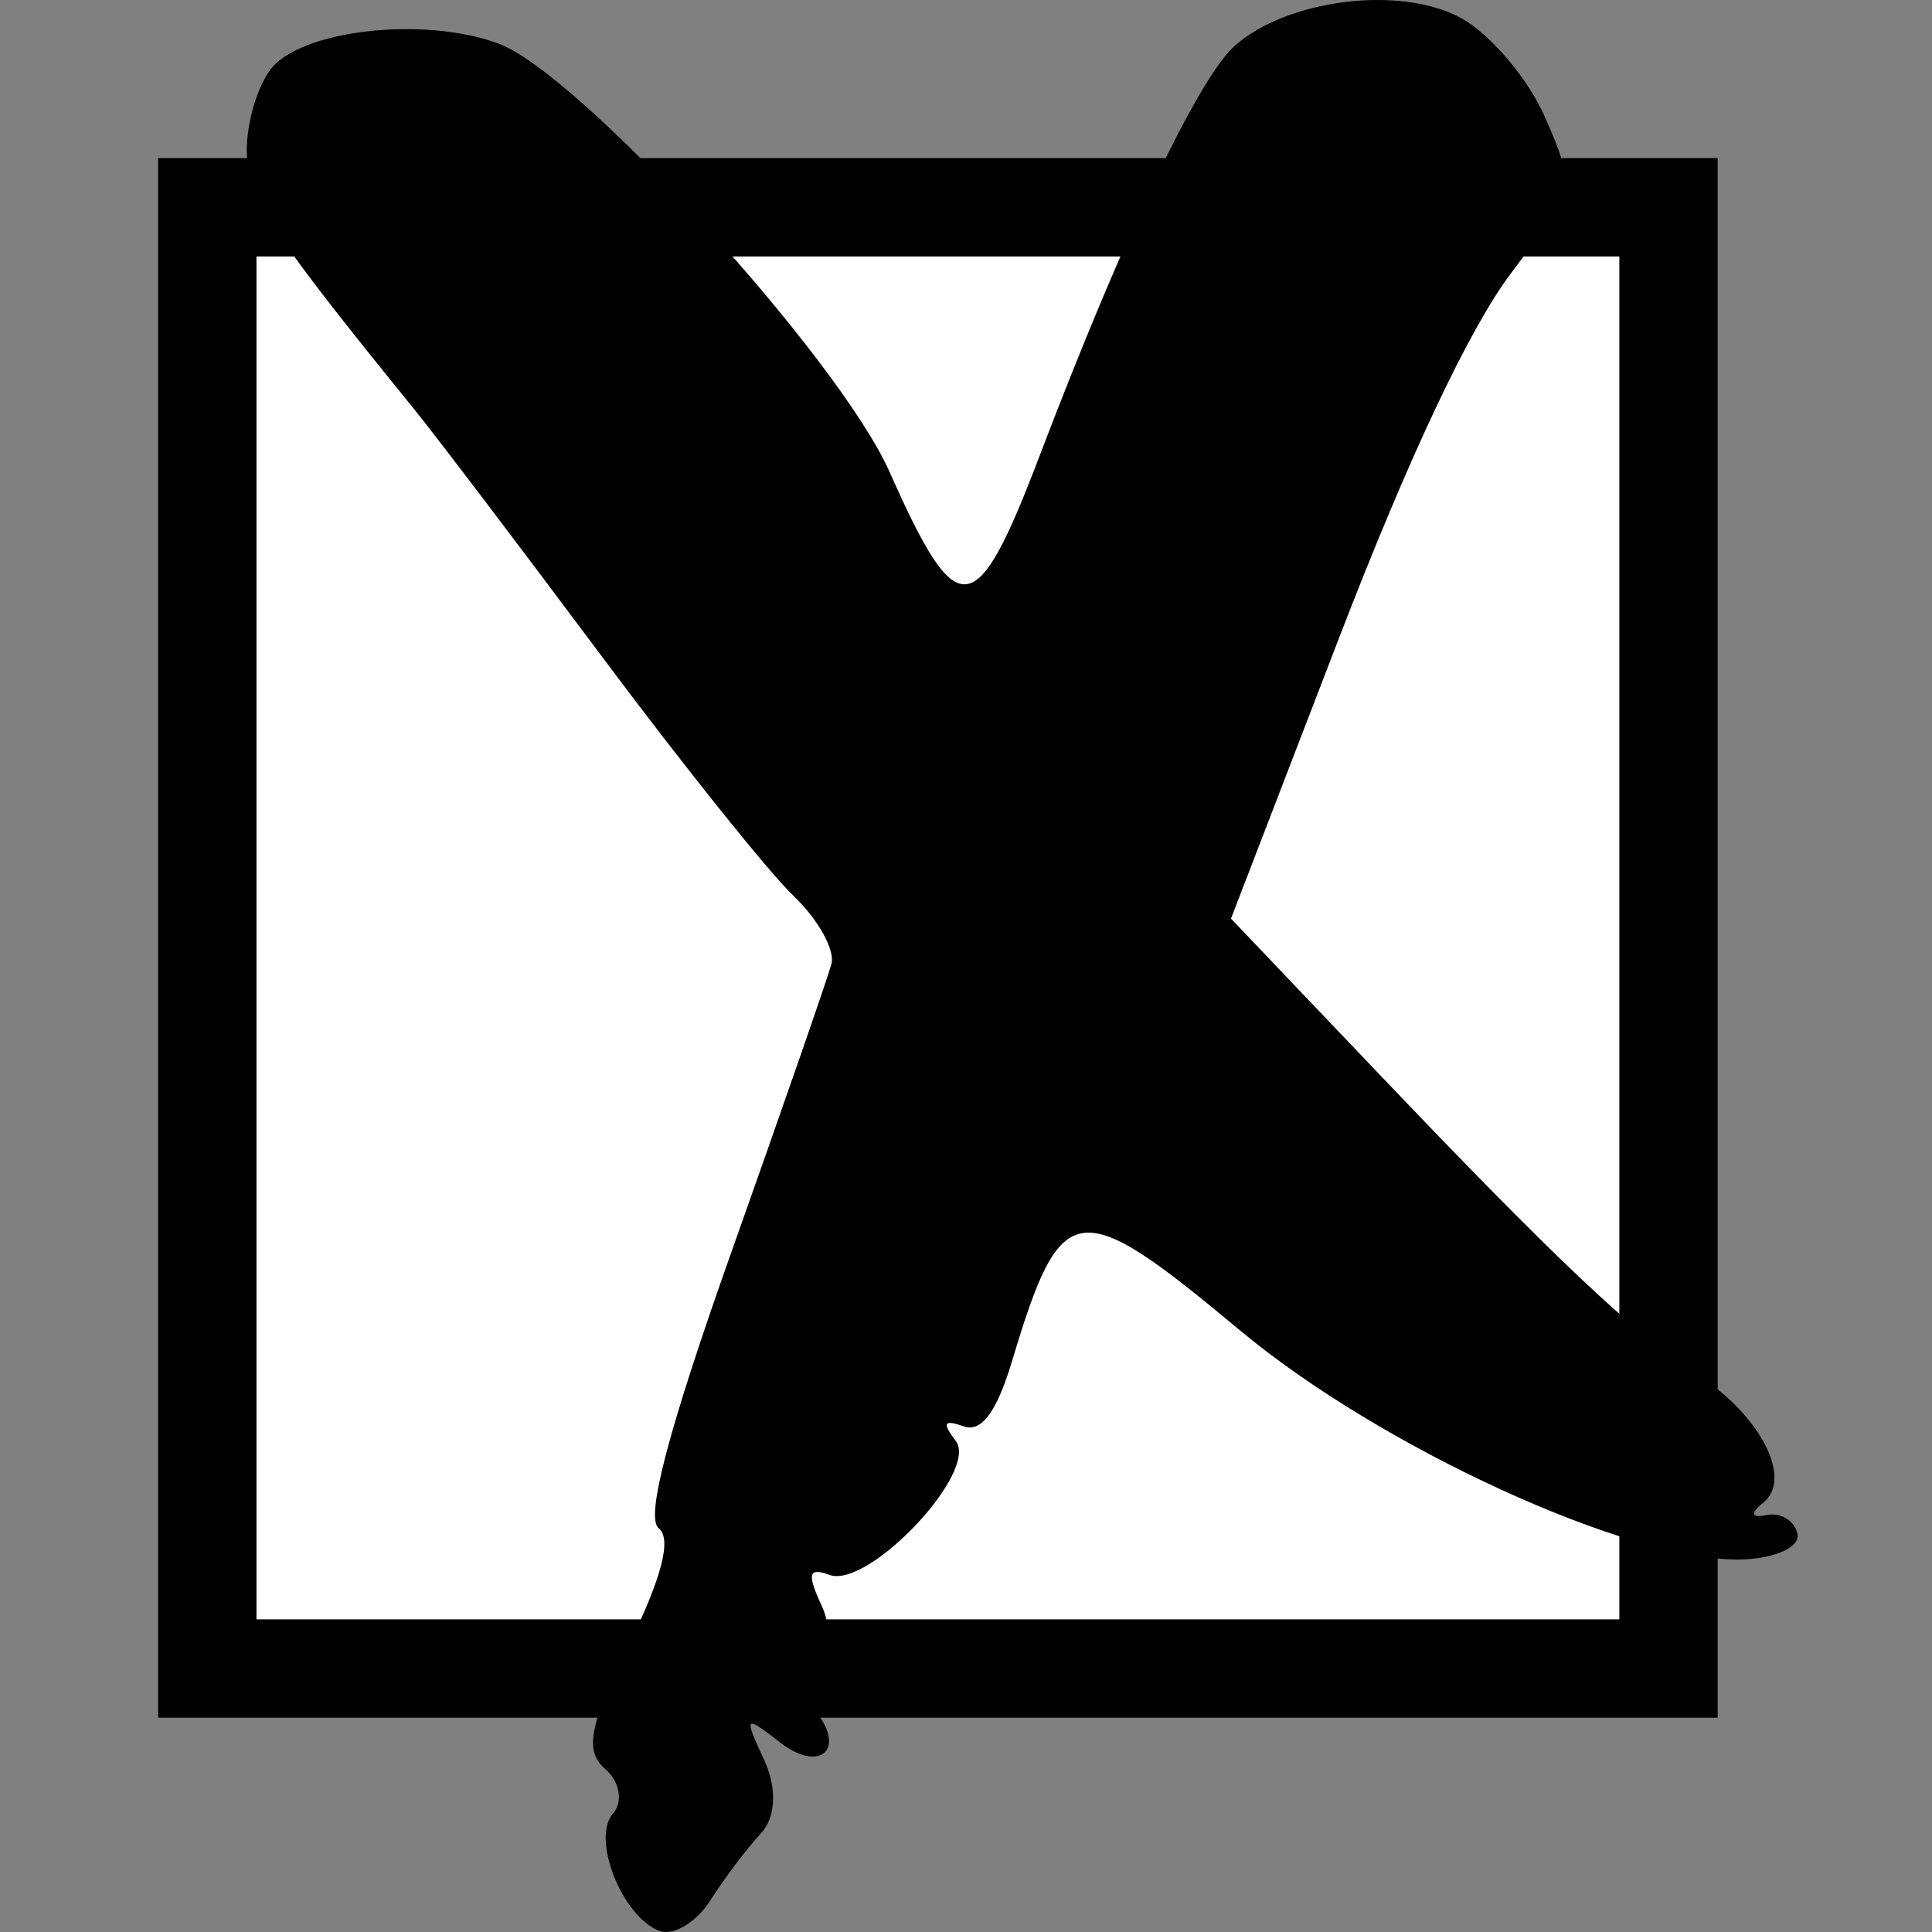 <?xml version="1.0" encoding="UTF-8" standalone="no" ?>
<svg
  xmlns:svg="http://www.w3.org/2000/svg"
  xmlns="http://www.w3.org/2000/svg"
  version="1.0"
  width="392.876"
  height="392.876"
  id="svg45"
>
  <rect width="100%" height="100%" fill="#808080" stroke="none"/>
  <defs id="defs3" />
  <g id="layer1" transform="translate(-59.276,-59.276)">
    <rect
      width="297.143"
      height="297.143"
      x="101.429"
      y="101.429"
      style="opacity:1;color:black;fill:white;fill-opacity:1;fill-rule:evenodd;stroke:black;stroke-width:20;stroke-linecap:butt;stroke-linejoin:miter;marker:none;marker-start:none;marker-mid:none;marker-end:none;stroke-miterlimit:4;stroke-dasharray:none;stroke-dashoffset:0;stroke-opacity:1;visibility:visible;display:inline;overflow:visible"
      id="rect1871"
    />
    <path
      d="M 413.118,376.401 C 390.604,376.838 340.043,353.668 311.405,329.79 C 278.259,302.153 275.148,302.575 265.069,336.078 C 261.953,346.438 258.853,350.611 255.227,349.324 C 251.194,347.894 250.814,348.599 253.629,352.284 C 258.416,358.548 235.867,382.448 227.926,379.529 C 223.671,377.964 223.344,379.274 226.362,385.802 C 228.46,390.34 228.349,396.142 226.116,398.695 C 223.881,401.248 223.519,405.207 225.311,407.492 C 231.326,415.165 225.843,419.76 217.963,413.648 C 210.631,407.962 210.483,408.122 214.677,417.195 C 217.322,422.915 217.057,428.846 214.011,432.098 C 211.229,435.068 206.618,441.174 203.763,445.668 C 200.909,450.161 196.244,452.981 193.397,451.934 C 185.83,449.152 179.47,433.161 183.912,428.084 C 186.013,425.683 185.33,421.618 182.395,419.05 C 178.103,415.295 179.029,410.357 187.132,393.803 C 193.924,379.928 195.902,372.185 193.207,370.031 C 190.485,367.857 195.235,349.865 208.088,313.66 C 218.471,284.413 227.589,258.149 228.35,255.296 C 229.111,252.444 225.628,246.201 220.611,241.424 C 215.593,236.646 197.985,214.642 181.482,192.526 C 164.979,170.41 147.922,147.937 143.578,142.587 C 114.972,107.356 110.179,100.132 109.509,91.243 C 109.097,85.781 111.152,77.878 114.074,73.68 C 119.8,65.454 145.123,62.428 160.603,68.12 C 177.079,74.177 229.844,131.979 240.211,155.326 C 253.996,186.37 257.718,185.99 270.581,152.227 C 287.769,107.111 302.956,75.181 310.362,68.592 C 321.034,59.098 344.064,56.249 356.31,62.908 C 362.315,66.173 370.031,75.264 373.456,83.11 C 379.601,97.185 379.51,97.606 366.546,114.833 C 358.019,126.165 345.723,152.254 331.505,189.183 L 309.6,246.075 L 339.149,277.095 C 375.862,315.635 391.451,330.352 404.74,339.016 C 417.428,347.288 423.895,360.111 417.792,364.895 C 415.084,367.018 415.379,368.009 418.528,367.366 C 421.419,366.776 424.237,368.513 424.789,371.224 C 425.343,373.936 420.09,376.265 413.118,376.401 z "
      style="fill:black"
      id="path12"
    />
  </g>
</svg>
